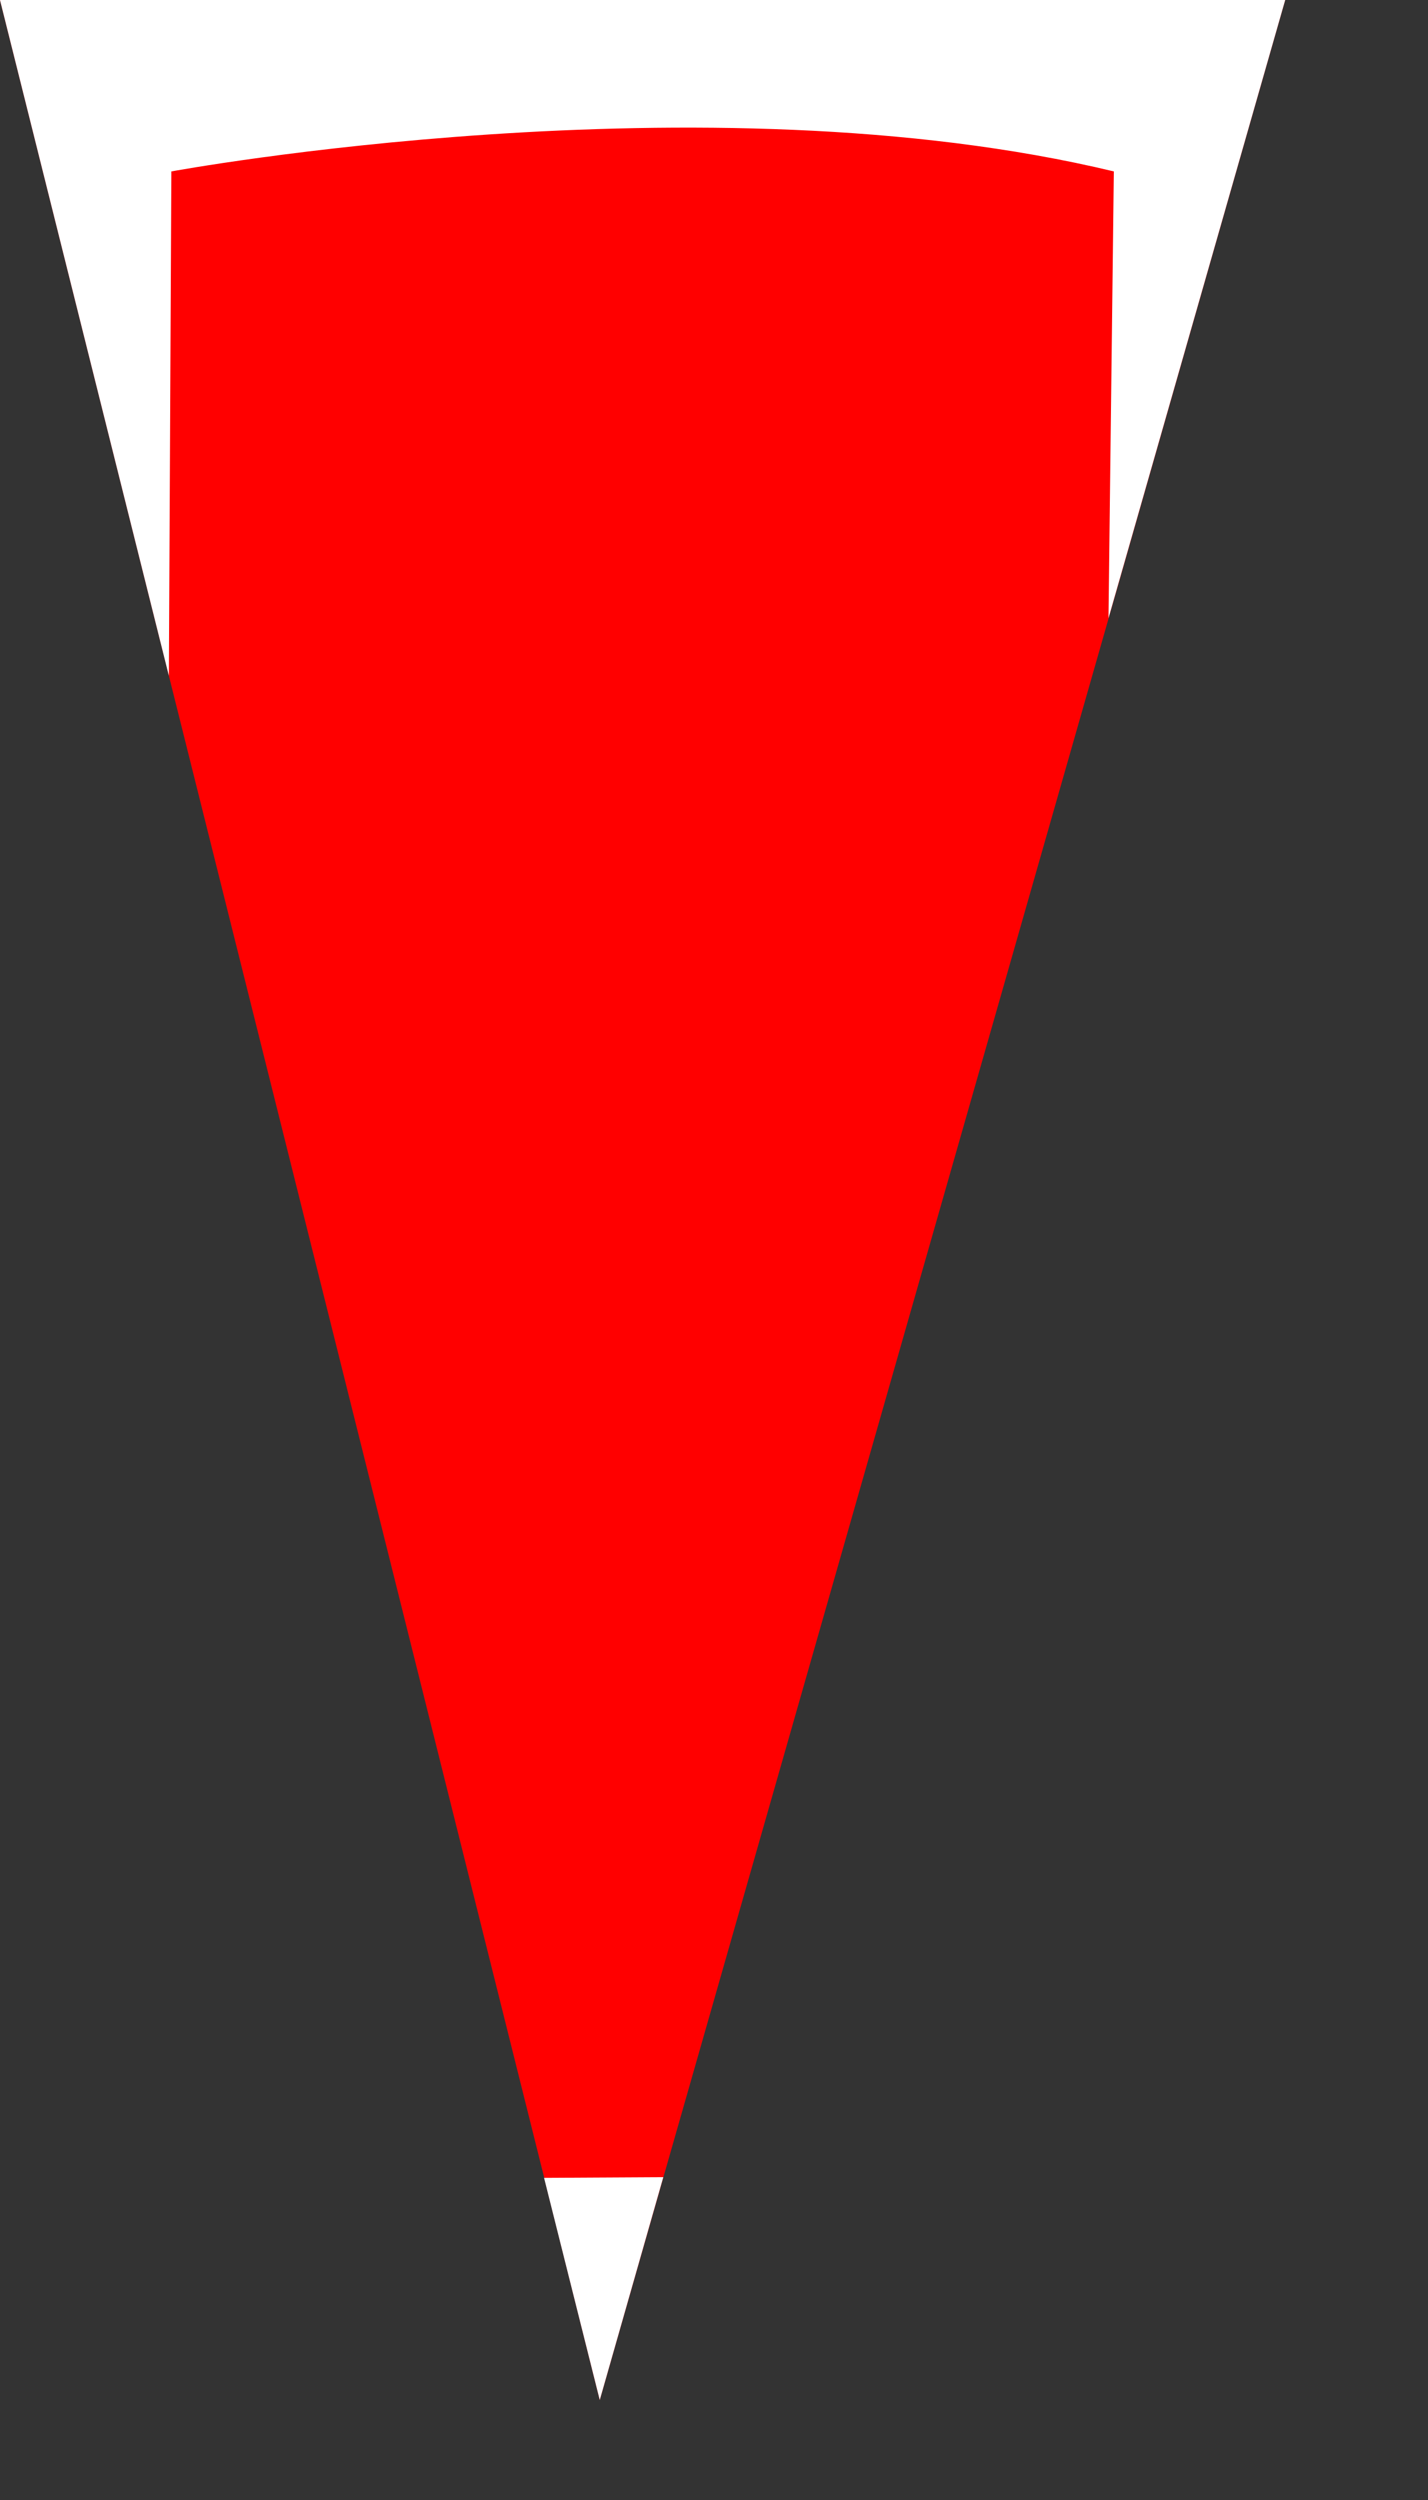 <svg viewBox="0 0 4 7" xmlns="http://www.w3.org/2000/svg" fill-rule="evenodd" clip-rule="evenodd" stroke-linejoin="round" stroke-miterlimit="1.414"><rect x="0" y="0" width="4" height="7" fill="#333333" stroke="none"/><path d="M1.68 6.72L0 0h3.6L1.68 6.72z" fill="red"/><path d="M.48.48s1.492-.276 2.64 0l-.015 1.251L3.6 0H0l.473 1.892L.48.48zM1.524 6.098l.334-.002-.178.624-.156-.622z" fill="#fff"/></svg>